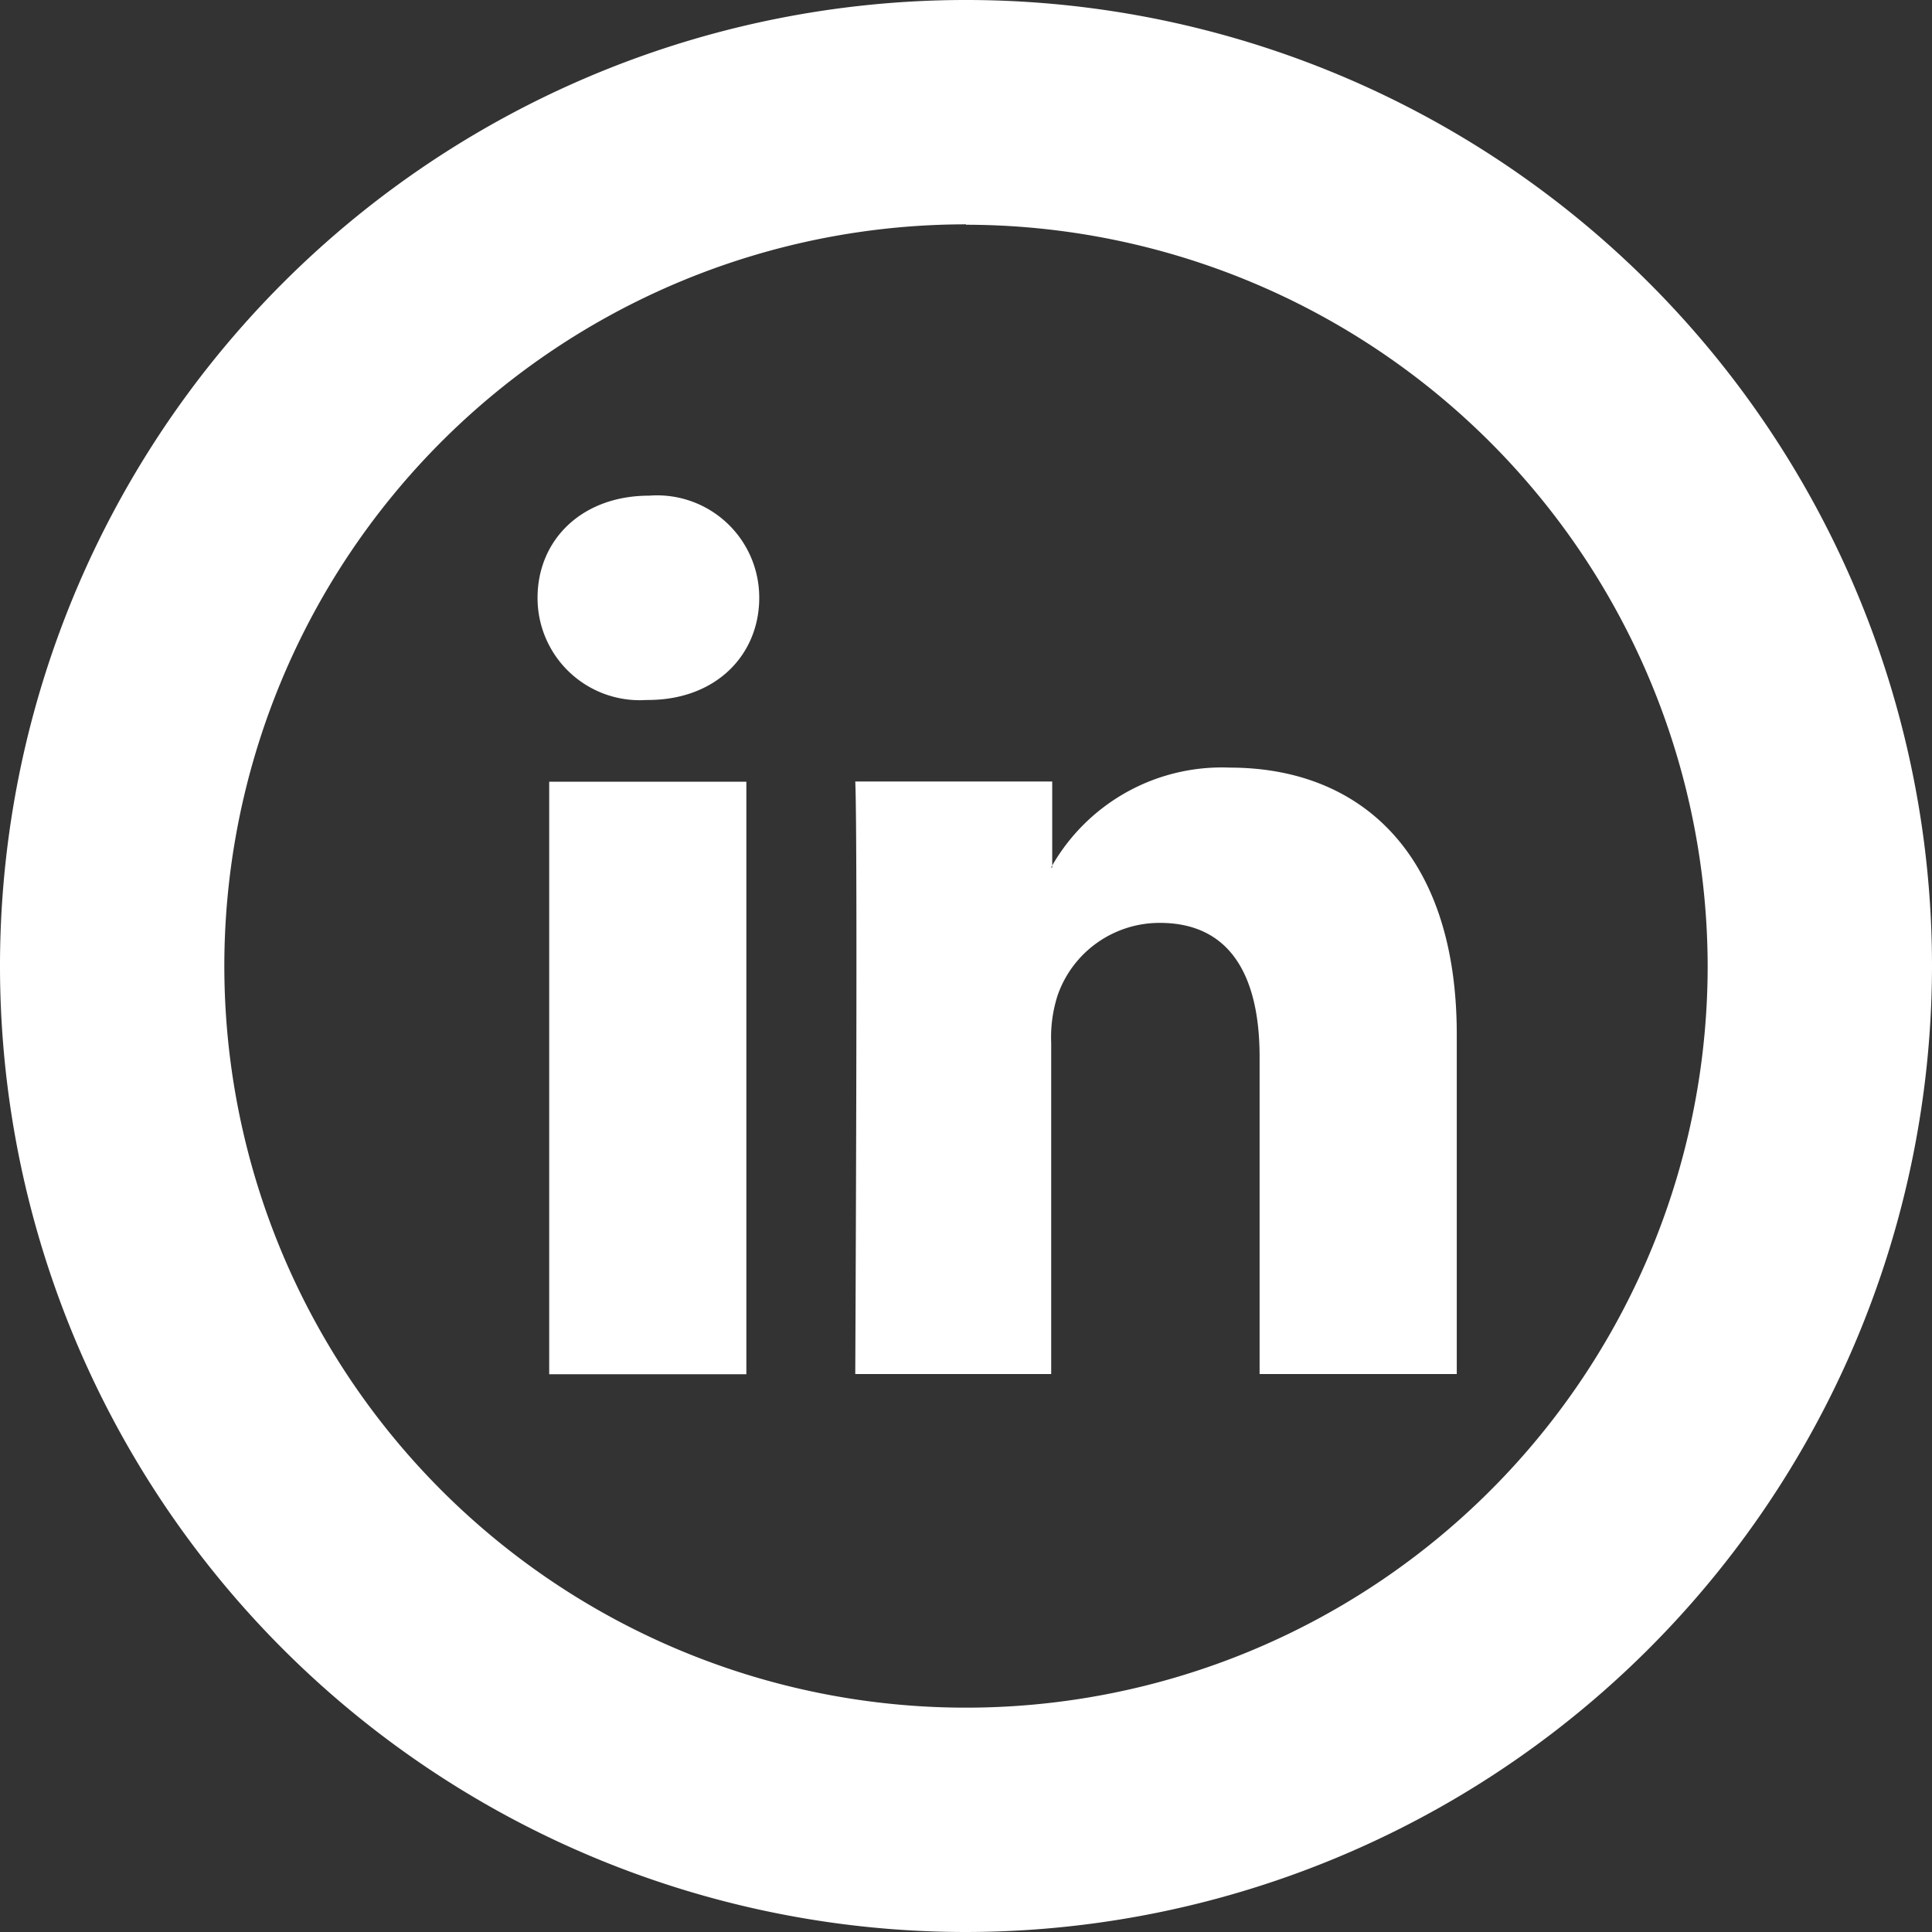 <svg id="Calque_1" data-name="Calque 1" xmlns="http://www.w3.org/2000/svg" viewBox="0 0 94.56 94.56"><rect x="0" y="0" width="94.56" height="94.56" fill="#333333" stroke="none"/><defs><style>.cls-1{fill:#fff;}</style></defs><path class="cls-1" d="M47.28,94.56A47.28,47.28,0,1,1,94.56,47.28,47.33,47.33,0,0,1,47.28,94.56Zm0-83.58a36.3,36.3,0,1,0,36.3,36.3A36.34,36.34,0,0,0,47.28,11Z" transform="translate(0 0)"/><path class="cls-1" d="M71.3,50.62V67.25H61.65V51.73c0-3.9-1.39-6.56-4.88-6.56a5.28,5.28,0,0,0-5,3.53,6.68,6.68,0,0,0-.32,2.35v16.2H41.86s.13-26.28,0-29H51.5v4.11l-.06.1h.06v-.1a9.58,9.58,0,0,1,8.69-4.79c6.35,0,11.11,4.15,11.11,13.06ZM31.77,24.26c-3.3,0-5.46,2.17-5.46,5a5,5,0,0,0,5.33,5h.07c3.36,0,5.45-2.23,5.45-5a5,5,0,0,0-5.39-5Zm-4.89,43h9.65v-29H26.88Zm0,0" transform="translate(0 0)"/></svg>